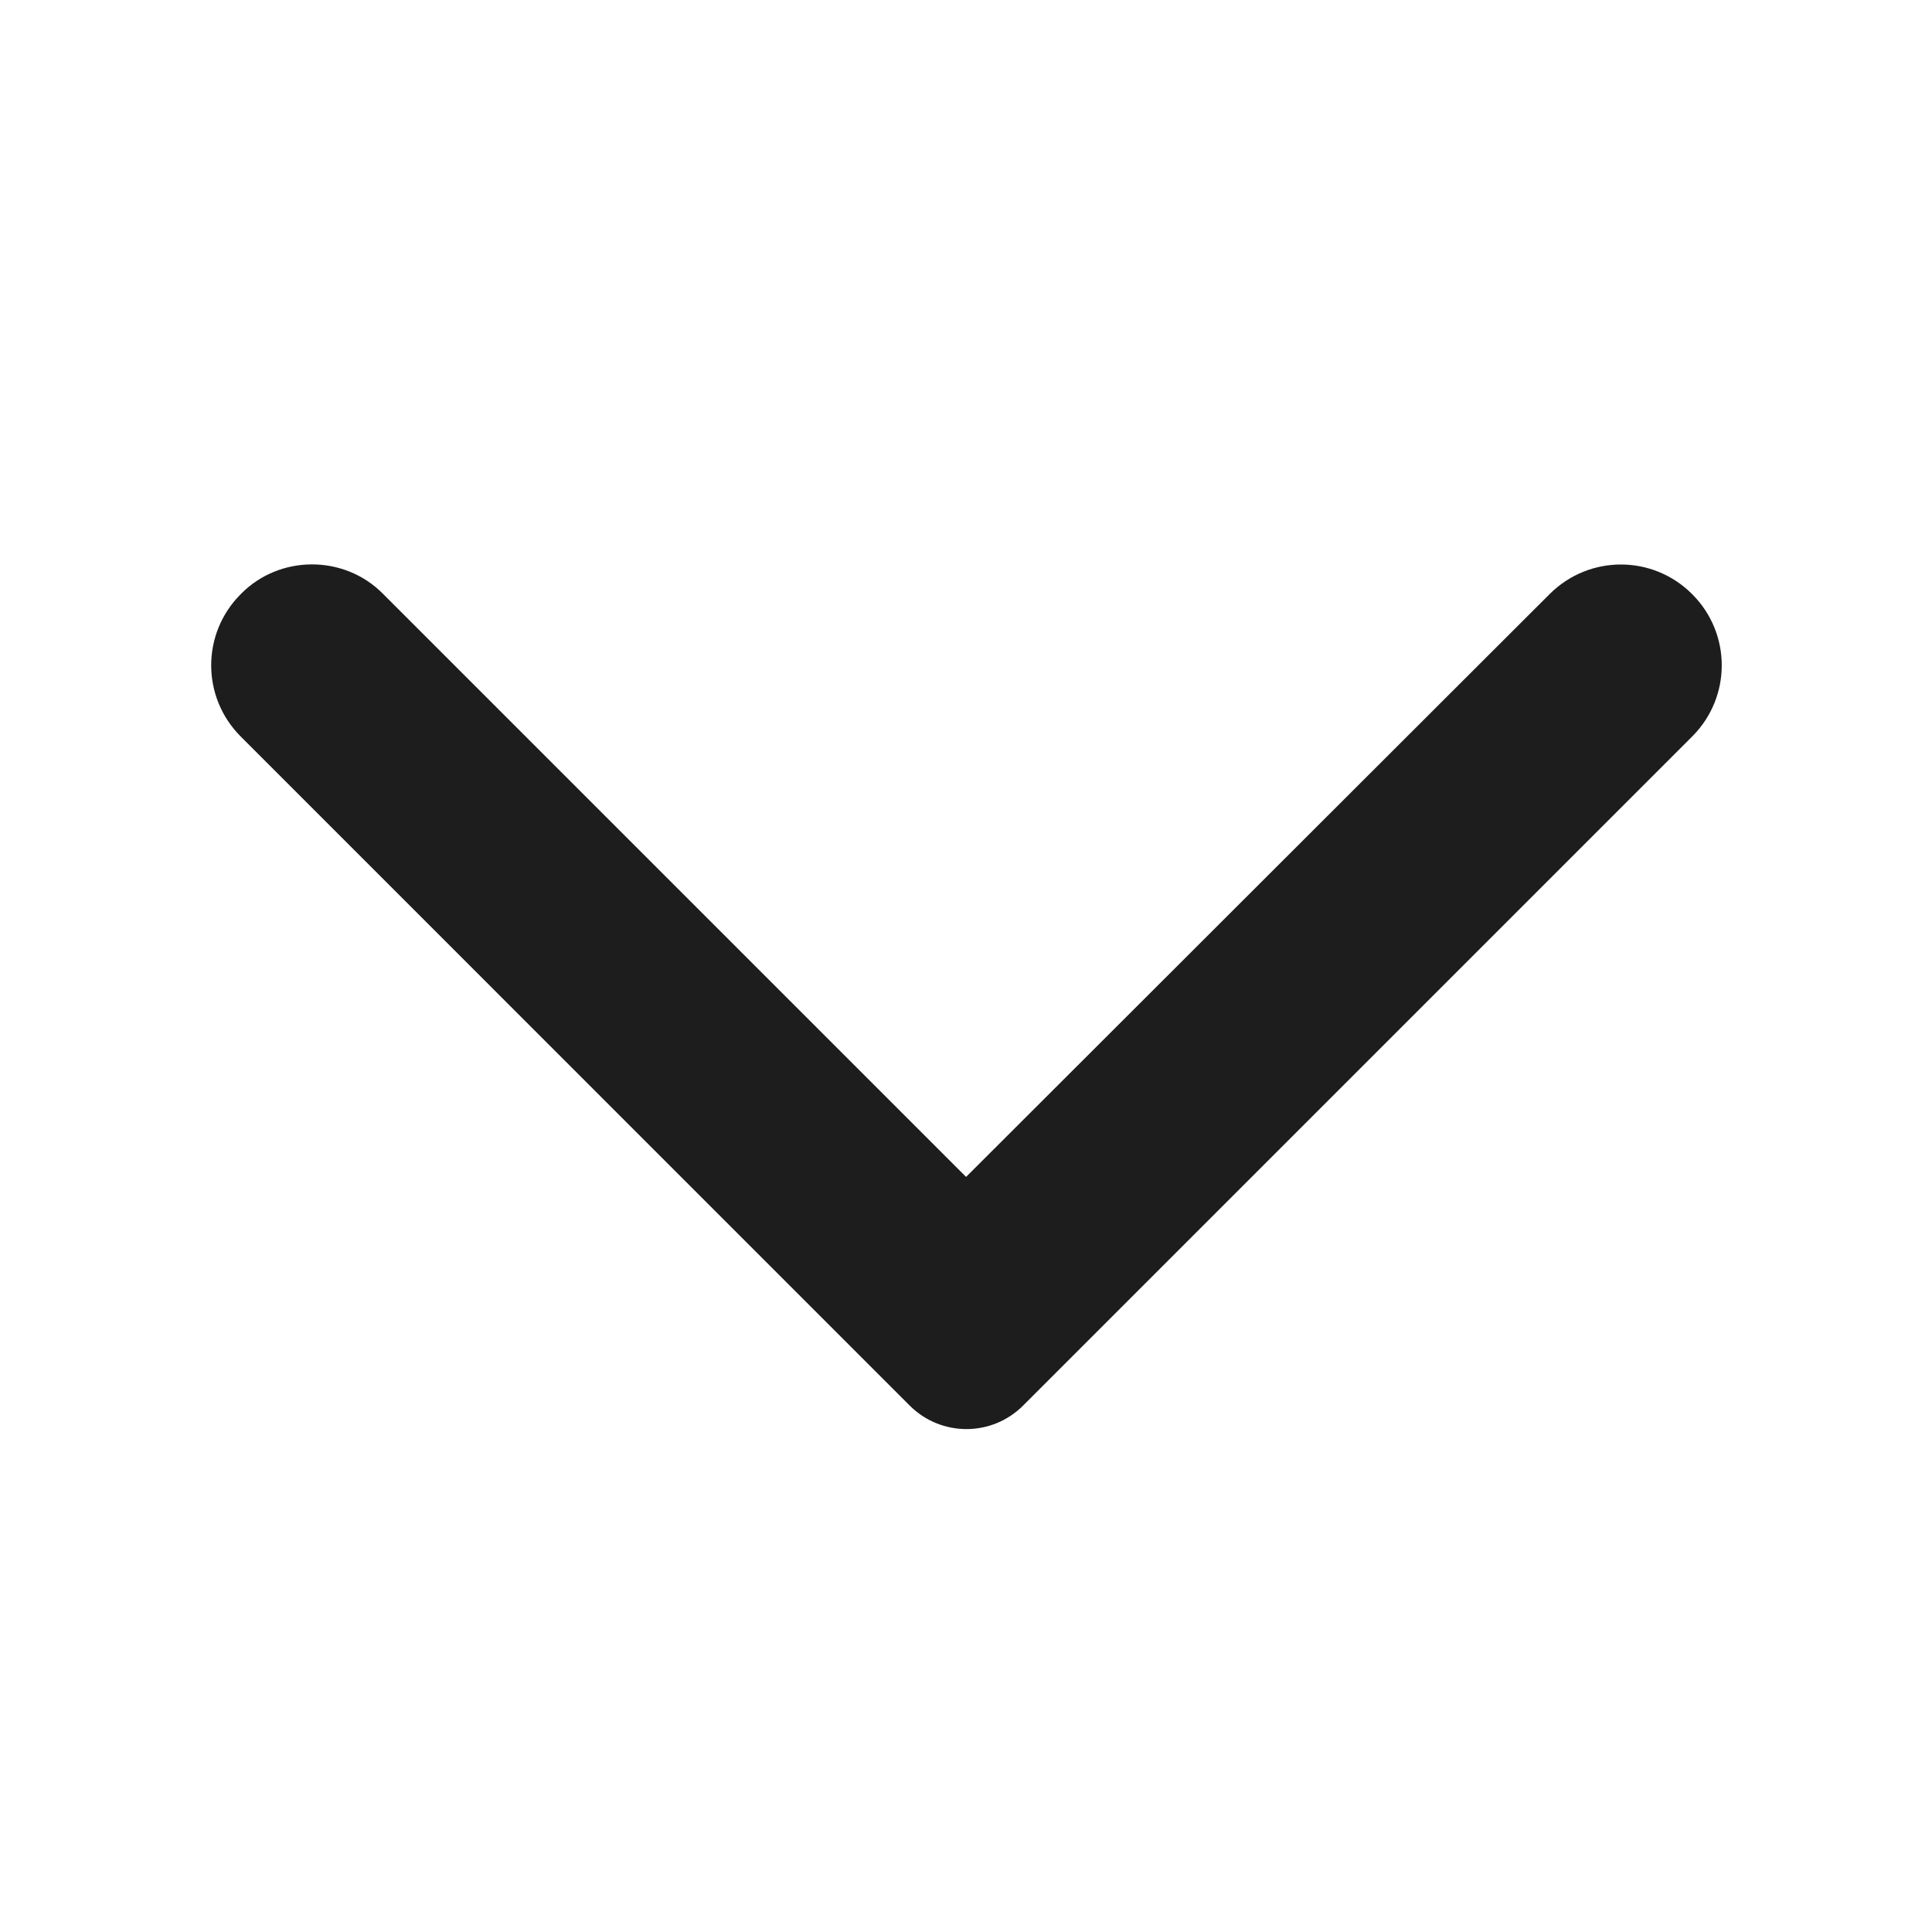 <svg width="24" height="24" viewBox="0 0 24 24" fill="none" xmlns="http://www.w3.org/2000/svg">
<path fill-rule="evenodd" clip-rule="evenodd" d="M2.991 7.38C2.501 7.87 2.501 8.66 2.991 9.15L11.3 17.46C11.691 17.85 12.32 17.85 12.71 17.46L21.02 9.15C21.511 8.66 21.511 7.87 21.02 7.38C20.53 6.89 19.741 6.89 19.25 7.38L12.001 14.62L4.751 7.37C4.271 6.89 3.471 6.89 2.991 7.38Z" fill="#1D1D1D"/>
</svg>
